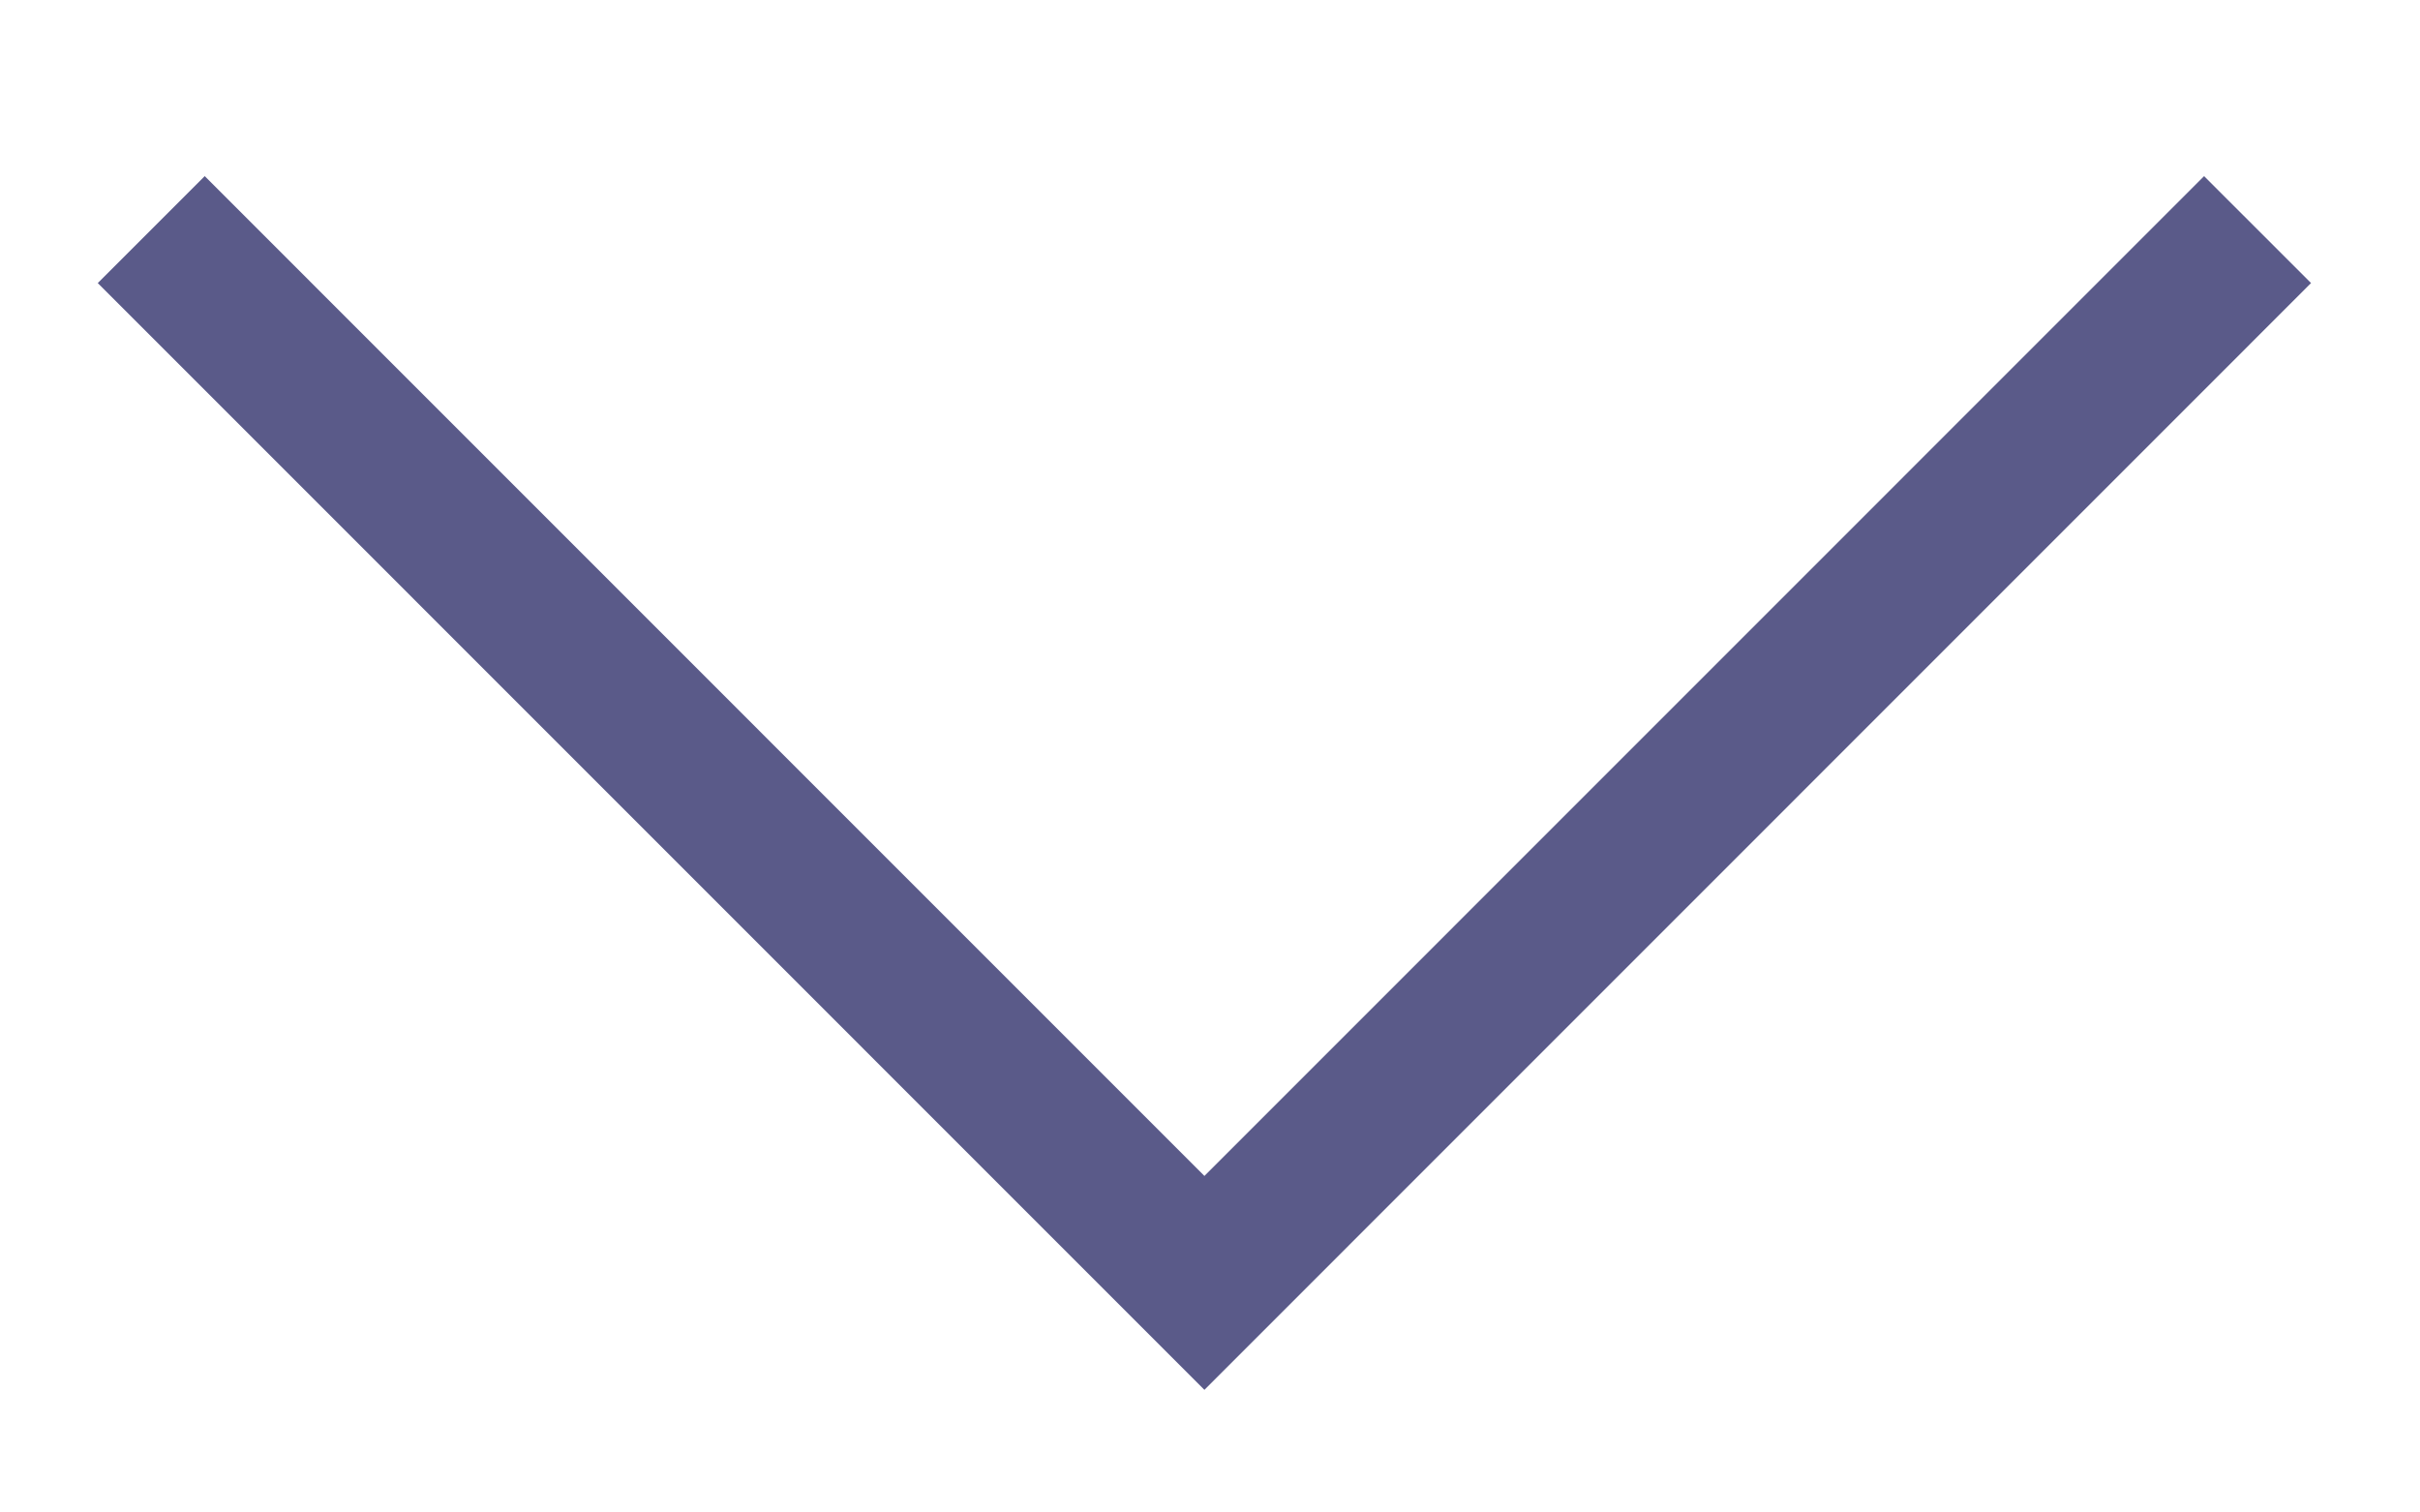 <svg width="16" height="10" viewBox="0 0 16 10" fill="none" xmlns="http://www.w3.org/2000/svg">
<path d="M14.926 1.518L7.963 8.482L1 1.518" stroke="#5A5A89" strokeWidth="2" strokeLinecap="round" strokeLinejoin="round"/>
</svg>
